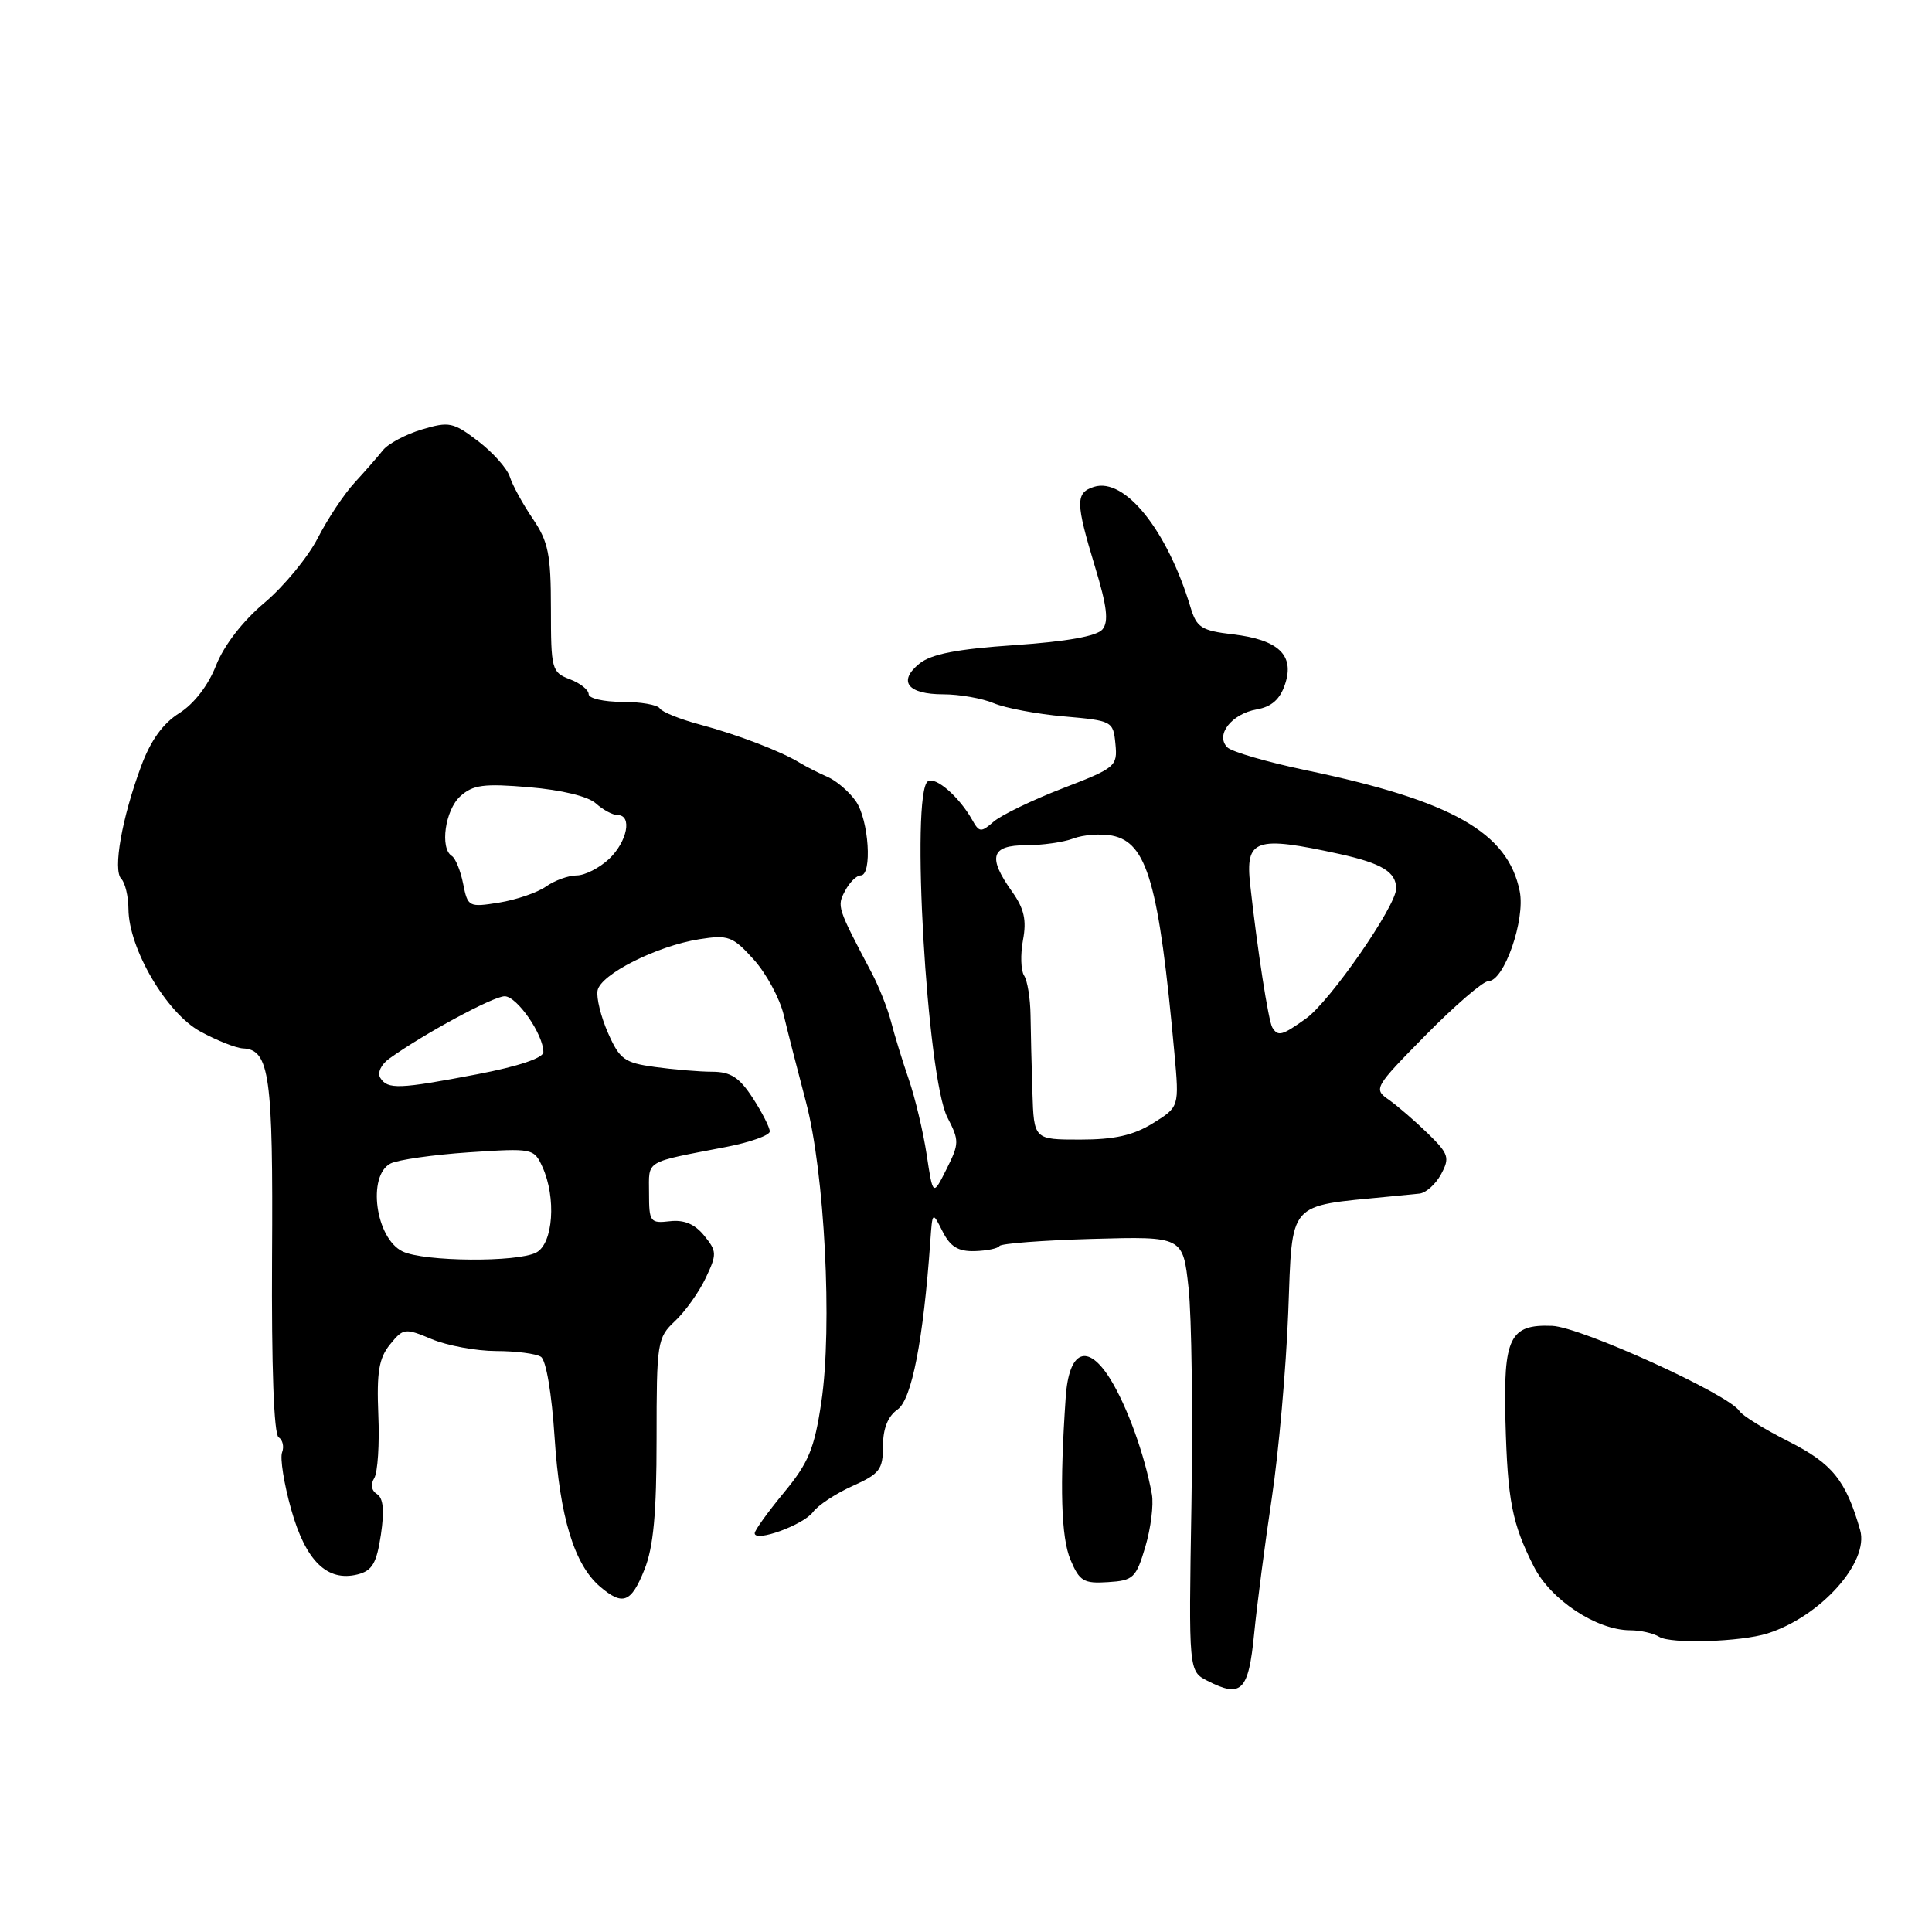 <?xml version="1.0" encoding="UTF-8" standalone="no"?>
<!DOCTYPE svg PUBLIC "-//W3C//DTD SVG 1.1//EN" "http://www.w3.org/Graphics/SVG/1.1/DTD/svg11.dtd" >
<svg xmlns="http://www.w3.org/2000/svg" xmlns:xlink="http://www.w3.org/1999/xlink" version="1.1" viewBox="0 0 256 256">
 <g >
 <path fill="currentColor"
d=" M 166.18 216.49 C 166.56 212.64 167.61 204.55 168.52 198.50 C 169.43 192.45 170.41 181.37 170.70 173.88 C 171.27 158.98 170.48 159.88 184.00 158.56 C 185.38 158.42 187.21 158.24 188.08 158.16 C 188.95 158.07 190.24 156.91 190.95 155.59 C 192.13 153.40 191.97 152.90 189.21 150.20 C 187.53 148.57 185.21 146.56 184.05 145.74 C 181.97 144.29 182.06 144.12 188.94 137.13 C 192.80 133.21 196.53 130.00 197.23 130.00 C 199.30 129.99 202.13 121.88 201.37 118.10 C 199.81 110.30 192.40 106.10 173.10 102.07 C 167.94 100.99 163.22 99.62 162.63 99.03 C 161.00 97.40 163.17 94.60 166.52 94.00 C 168.50 93.65 169.62 92.66 170.28 90.65 C 171.56 86.81 169.41 84.76 163.34 84.05 C 159.20 83.56 158.56 83.15 157.76 80.50 C 154.68 70.26 149.04 63.22 144.95 64.51 C 142.49 65.30 142.51 66.57 145.10 75.12 C 146.69 80.35 146.93 82.38 146.08 83.40 C 145.34 84.30 141.33 85.01 134.47 85.48 C 126.80 86.00 123.41 86.66 121.83 87.93 C 118.93 90.28 120.26 92.00 124.99 92.00 C 127.13 92.00 130.14 92.53 131.68 93.18 C 133.23 93.83 137.43 94.62 141.00 94.93 C 147.38 95.49 147.51 95.56 147.80 98.57 C 148.09 101.53 147.84 101.75 140.80 104.46 C 136.79 106.01 132.68 108.00 131.67 108.87 C 129.99 110.33 129.75 110.31 128.81 108.62 C 127.12 105.61 124.00 102.88 122.96 103.52 C 120.63 104.96 122.82 142.81 125.54 148.07 C 127.12 151.14 127.12 151.52 125.42 154.91 C 123.62 158.50 123.62 158.50 122.79 153.00 C 122.33 149.97 121.26 145.47 120.41 143.00 C 119.56 140.53 118.51 137.10 118.07 135.38 C 117.63 133.67 116.47 130.74 115.49 128.88 C 110.91 120.20 110.88 120.10 111.99 118.02 C 112.58 116.91 113.50 116.00 114.04 116.00 C 115.61 116.00 115.13 108.63 113.40 106.16 C 112.52 104.90 110.83 103.45 109.65 102.94 C 108.47 102.43 106.83 101.59 106.00 101.09 C 103.48 99.54 97.75 97.35 92.72 96.00 C 90.10 95.30 87.71 94.34 87.42 93.86 C 87.12 93.39 84.88 93.00 82.44 93.00 C 80.00 93.00 78.00 92.54 78.00 91.98 C 78.00 91.41 76.88 90.52 75.50 90.00 C 73.11 89.09 73.00 88.69 73.00 80.66 C 73.00 73.46 72.66 71.78 70.60 68.74 C 69.28 66.80 67.91 64.30 67.56 63.19 C 67.21 62.08 65.32 59.96 63.36 58.46 C 60.06 55.94 59.51 55.83 55.90 56.91 C 53.76 57.55 51.44 58.79 50.75 59.65 C 50.06 60.52 48.37 62.45 46.99 63.95 C 45.61 65.44 43.41 68.75 42.11 71.29 C 40.80 73.84 37.62 77.70 35.03 79.88 C 32.15 82.31 29.68 85.51 28.63 88.17 C 27.59 90.83 25.70 93.27 23.75 94.50 C 21.59 95.85 19.96 98.12 18.71 101.50 C 16.15 108.38 14.93 115.29 16.07 116.45 C 16.58 116.97 17.01 118.77 17.02 120.45 C 17.05 125.69 22.05 134.22 26.53 136.67 C 28.71 137.86 31.27 138.88 32.21 138.92 C 35.72 139.08 36.20 142.53 36.05 166.53 C 35.97 181.10 36.29 190.06 36.92 190.45 C 37.46 190.79 37.67 191.69 37.38 192.45 C 37.09 193.21 37.63 196.61 38.58 199.99 C 40.50 206.83 43.35 209.63 47.38 208.62 C 49.32 208.13 49.90 207.15 50.47 203.37 C 50.95 200.15 50.79 198.49 49.95 197.97 C 49.22 197.52 49.07 196.69 49.59 195.86 C 50.05 195.11 50.30 191.33 50.13 187.46 C 49.90 181.82 50.21 179.97 51.67 178.16 C 53.44 175.98 53.64 175.95 57.22 177.45 C 59.26 178.30 63.09 179.01 65.72 179.02 C 68.35 179.02 71.03 179.37 71.67 179.78 C 72.36 180.21 73.11 184.64 73.49 190.51 C 74.17 201.00 76.09 207.30 79.49 210.22 C 82.52 212.81 83.63 212.39 85.39 207.98 C 86.59 204.99 87.00 200.55 87.00 190.65 C 87.00 177.84 87.09 177.26 89.44 175.05 C 90.79 173.79 92.61 171.23 93.50 169.36 C 95.01 166.18 95.00 165.81 93.31 163.73 C 92.06 162.19 90.65 161.60 88.75 161.82 C 86.15 162.12 86.00 161.91 86.00 158.09 C 86.00 153.64 85.23 154.10 96.25 151.97 C 99.41 151.36 102.00 150.43 102.00 149.92 C 102.00 149.40 100.99 147.41 99.75 145.50 C 97.98 142.77 96.83 142.02 94.39 142.01 C 92.68 142.01 89.25 141.72 86.78 141.38 C 82.74 140.83 82.11 140.37 80.57 136.88 C 79.63 134.75 79.00 132.21 79.18 131.25 C 79.57 129.10 87.04 125.34 92.67 124.45 C 96.51 123.85 97.09 124.06 99.88 127.15 C 101.54 128.99 103.33 132.30 103.85 134.50 C 104.37 136.70 105.70 141.88 106.79 146.00 C 109.27 155.37 110.32 175.79 108.83 185.79 C 107.91 191.97 107.15 193.81 103.87 197.78 C 101.74 200.36 100.00 202.78 100.00 203.16 C 100.00 204.41 106.46 202.06 107.72 200.36 C 108.39 199.45 110.75 197.90 112.97 196.90 C 116.56 195.29 117.00 194.72 117.00 191.61 C 117.00 189.29 117.65 187.66 118.94 186.76 C 120.81 185.45 122.35 177.53 123.27 164.50 C 123.55 160.50 123.55 160.50 124.90 163.18 C 125.92 165.20 126.97 165.84 129.16 165.78 C 130.76 165.73 132.24 165.43 132.44 165.10 C 132.64 164.77 138.20 164.35 144.78 164.16 C 156.75 163.83 156.75 163.83 157.49 170.66 C 157.90 174.42 158.07 187.39 157.87 199.47 C 157.50 221.44 157.50 221.44 160.00 222.72 C 164.50 225.02 165.44 224.08 166.18 216.49 Z  M 234.20 216.44 C 241.23 214.21 247.70 206.99 246.48 202.74 C 244.59 196.15 242.80 193.93 237.02 191.01 C 233.79 189.38 230.85 187.56 230.49 186.98 C 229.12 184.77 209.47 175.83 205.66 175.68 C 200.05 175.46 199.19 177.22 199.48 188.28 C 199.76 198.84 200.35 201.88 203.25 207.59 C 205.48 211.99 211.54 216.00 216.00 216.02 C 217.38 216.02 219.11 216.42 219.86 216.89 C 221.38 217.85 230.67 217.56 234.20 216.44 Z  M 151.76 204.96 C 152.49 202.50 152.88 199.38 152.63 198.00 C 151.68 192.77 149.36 186.36 147.13 182.75 C 144.11 177.88 141.63 178.90 141.21 185.18 C 140.40 196.96 140.60 203.75 141.85 206.69 C 143.04 209.52 143.60 209.85 146.81 209.64 C 150.18 209.43 150.53 209.09 151.76 204.96 Z  M 53.34 165.82 C 49.76 164.09 48.63 155.78 51.75 154.17 C 52.71 153.68 57.38 153.01 62.12 152.69 C 70.57 152.13 70.75 152.16 71.87 154.61 C 73.73 158.70 73.30 164.77 71.07 165.96 C 68.59 167.29 56.17 167.19 53.34 165.82 Z  M 136.80 144.75 C 136.69 141.31 136.58 136.70 136.55 134.50 C 136.52 132.30 136.14 129.95 135.70 129.27 C 135.26 128.59 135.20 126.47 135.55 124.57 C 136.05 121.92 135.71 120.40 134.10 118.14 C 130.84 113.57 131.31 112.00 135.93 112.00 C 138.10 112.00 140.93 111.60 142.24 111.10 C 143.54 110.61 145.83 110.44 147.34 110.72 C 152.01 111.62 153.56 117.04 155.62 139.59 C 156.26 146.67 156.26 146.67 152.76 148.84 C 150.17 150.44 147.67 151.00 143.13 151.00 C 137.00 151.00 137.00 151.00 136.80 144.75 Z  M 50.39 142.82 C 49.98 142.15 50.49 141.05 51.58 140.27 C 56.16 136.98 65.38 132.00 66.87 132.01 C 68.50 132.01 72.00 137.06 72.00 139.41 C 72.00 140.19 68.68 141.30 63.25 142.34 C 52.89 144.32 51.35 144.38 50.39 142.82 Z  M 168.59 136.15 C 168.08 135.32 166.60 125.81 165.66 117.25 C 164.99 111.17 166.32 110.71 177.50 113.16 C 183.11 114.40 185.00 115.55 185.00 117.74 C 185.00 120.05 176.22 132.71 173.04 134.97 C 169.86 137.24 169.35 137.37 168.59 136.15 Z  M 61.37 117.11 C 61.03 115.38 60.35 113.72 59.87 113.42 C 58.26 112.42 58.98 107.33 60.99 105.51 C 62.67 103.99 64.10 103.80 70.11 104.31 C 74.40 104.67 77.92 105.52 78.95 106.45 C 79.89 107.30 81.18 108.00 81.83 108.00 C 83.82 108.00 83.12 111.54 80.69 113.83 C 79.41 115.02 77.49 116.00 76.41 116.00 C 75.33 116.00 73.50 116.66 72.35 117.47 C 71.20 118.28 68.40 119.23 66.13 119.60 C 62.11 120.24 61.98 120.17 61.37 117.11 Z "/>
</g>
</svg>